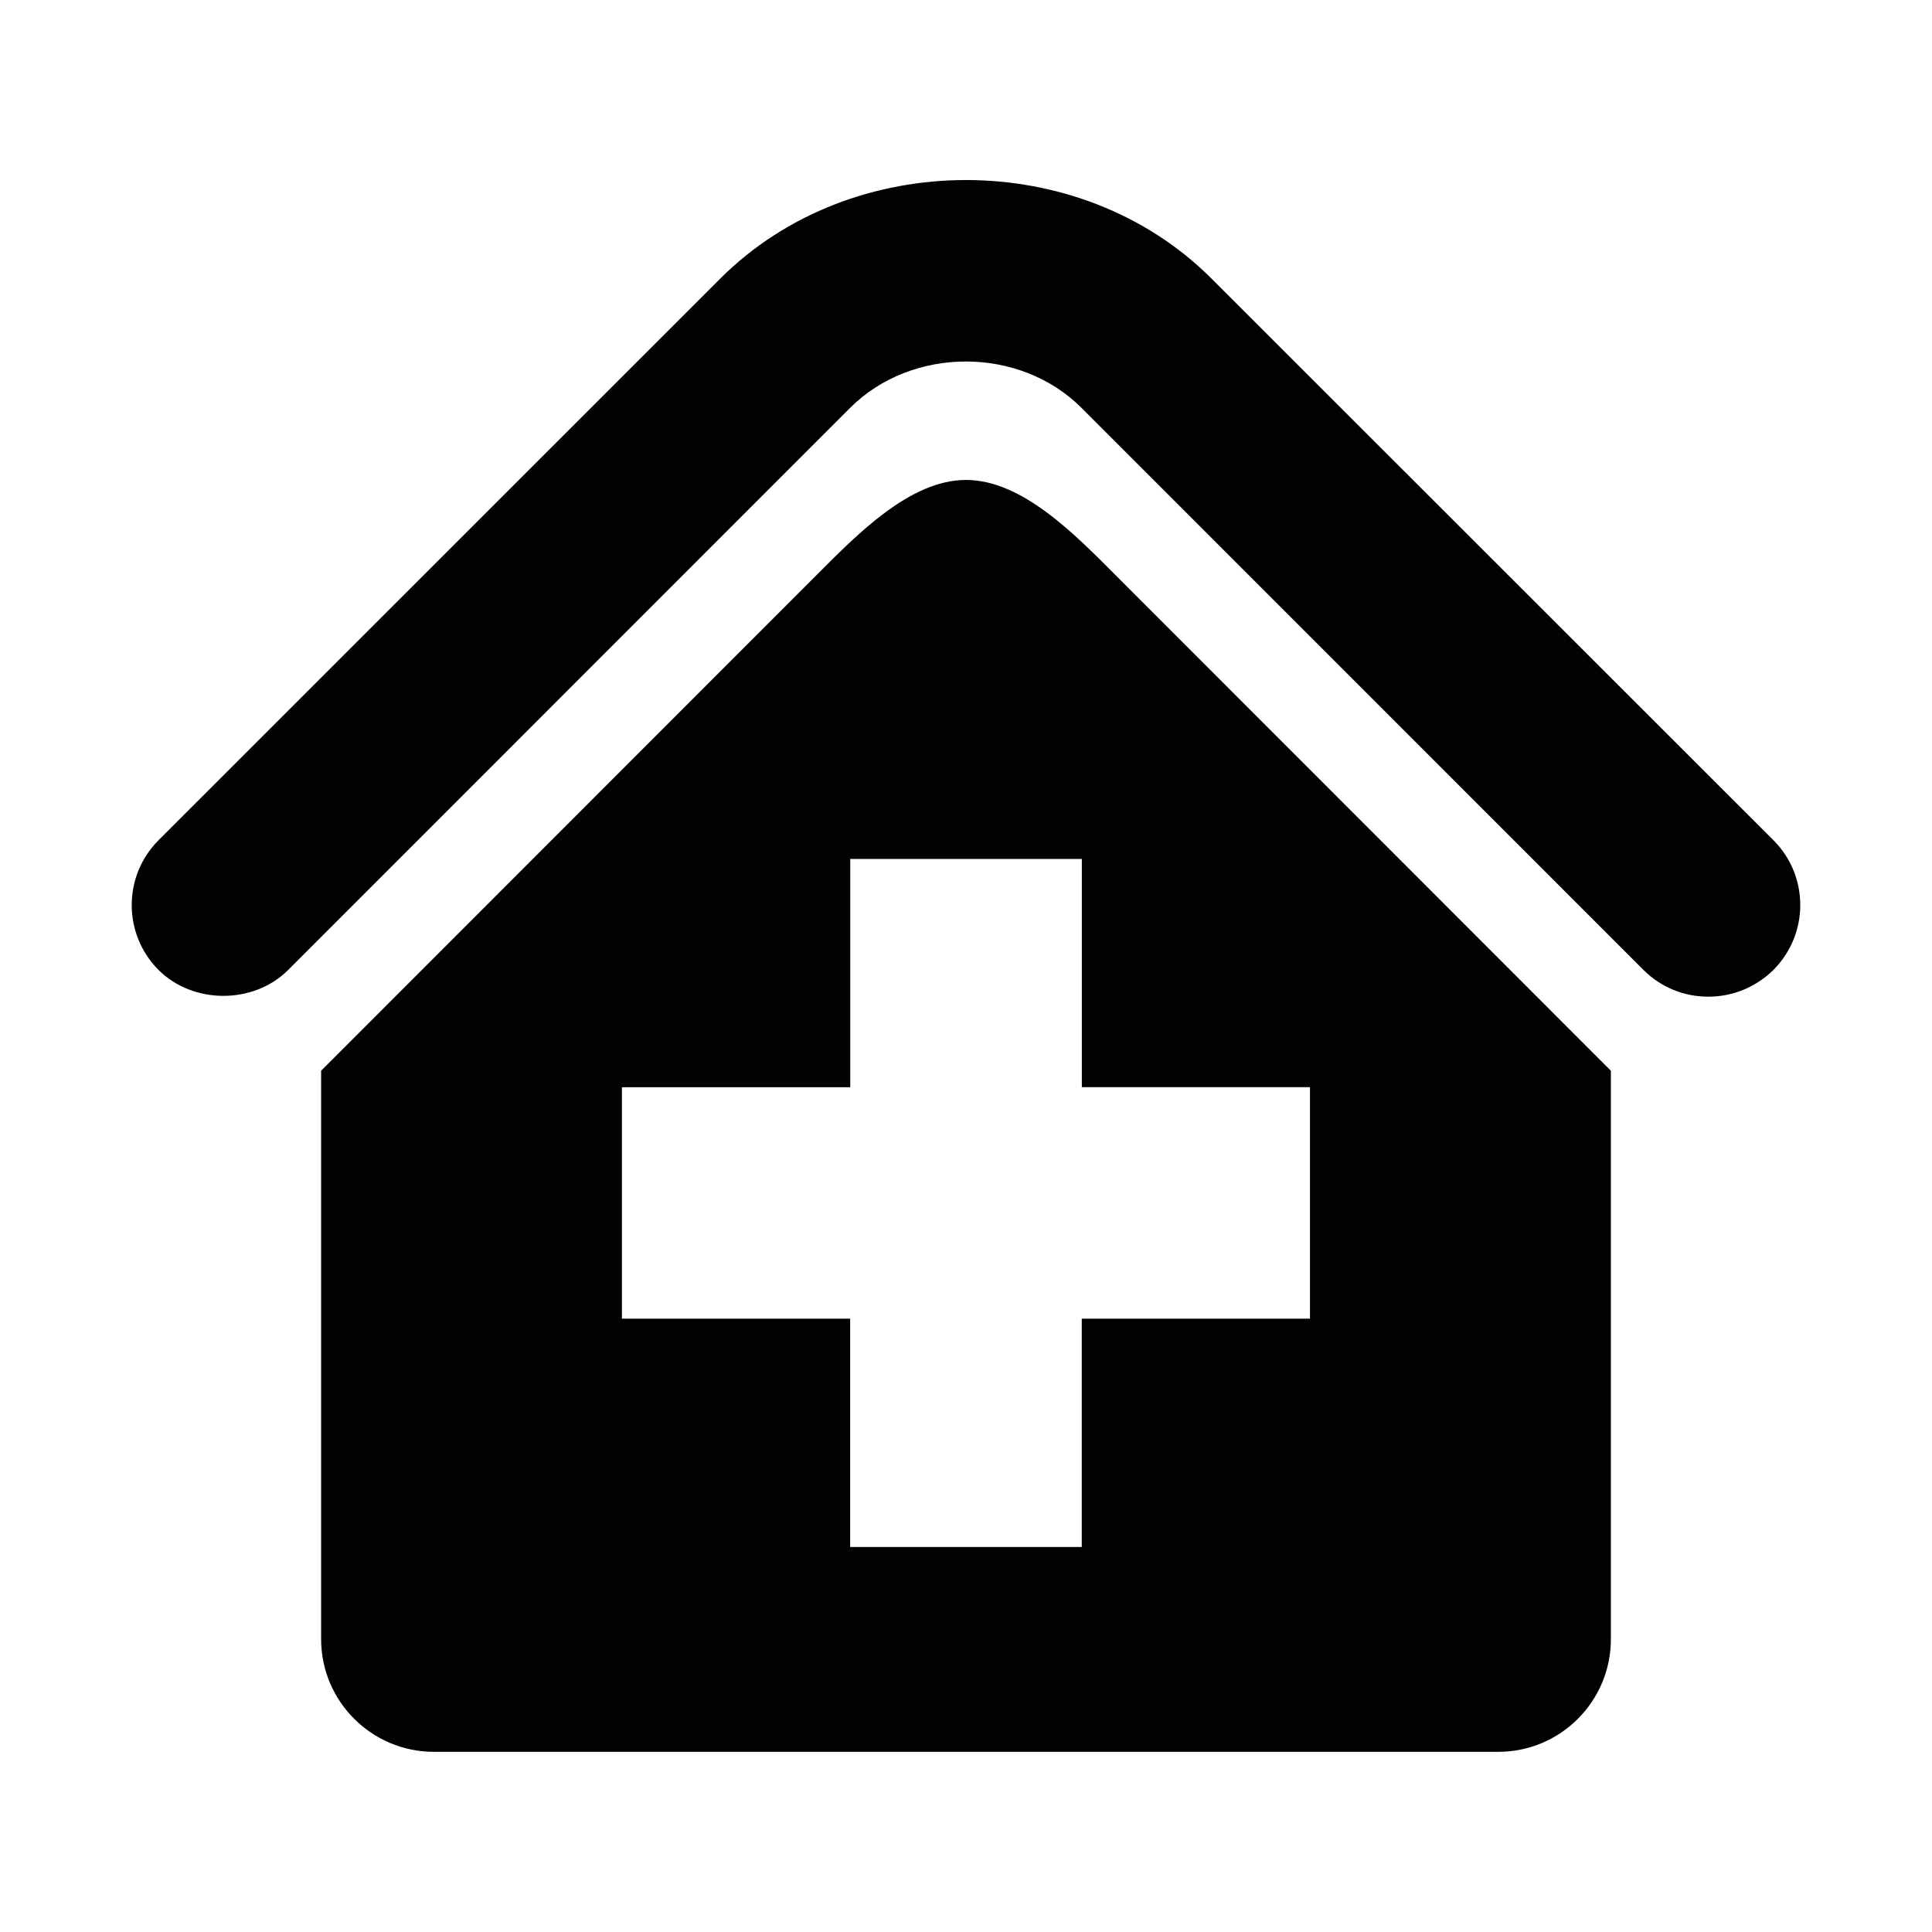 <?xml version="1.0" encoding="utf-8"?>
<!-- Generator: Adobe Illustrator 15.1.0, SVG Export Plug-In . SVG Version: 6.00 Build 0)  -->
<!DOCTYPE svg PUBLIC "-//W3C//DTD SVG 1.1//EN" "http://www.w3.org/Graphics/SVG/1.1/DTD/svg11.dtd">
<svg version="1.1" id="Layer_1" xmlns="http://www.w3.org/2000/svg" xmlns:xlink="http://www.w3.org/1999/xlink" x="0px" y="0px"
	 width="24px" height="24px" viewBox="0 0 24 24" enable-background="new 0 0 24 24" xml:space="preserve">
<path fill="#030104" d="M12,5.962c-0.698,0-1.357,0.682-1.853,1.178l-6.158,6.161v7.061c0,0.773,0.628,1.4,1.402,1.4h13.22
	c0.773,0,1.4-0.627,1.4-1.4v-7.061L13.853,7.14C13.358,6.644,12.698,5.962,12,5.962z M16.272,16.381h-2.834v2.836h-2.877v-2.836
	H7.726v-2.875h2.836V10.67h2.877v2.835h2.834V16.381z M22.03,10.437l-6.982-6.978c-1.63-1.63-4.466-1.63-6.099,0l-6.979,6.978
	c-0.445,0.446-0.445,1.166,0,1.613c0.43,0.428,1.181,0.428,1.609,0l6.979-6.981c0.77-0.771,2.111-0.771,2.879,0l6.98,6.981
	c0.214,0.214,0.501,0.331,0.804,0.331s0.59-0.117,0.808-0.331C22.475,11.603,22.475,10.883,22.03,10.437z"/>
</svg>

